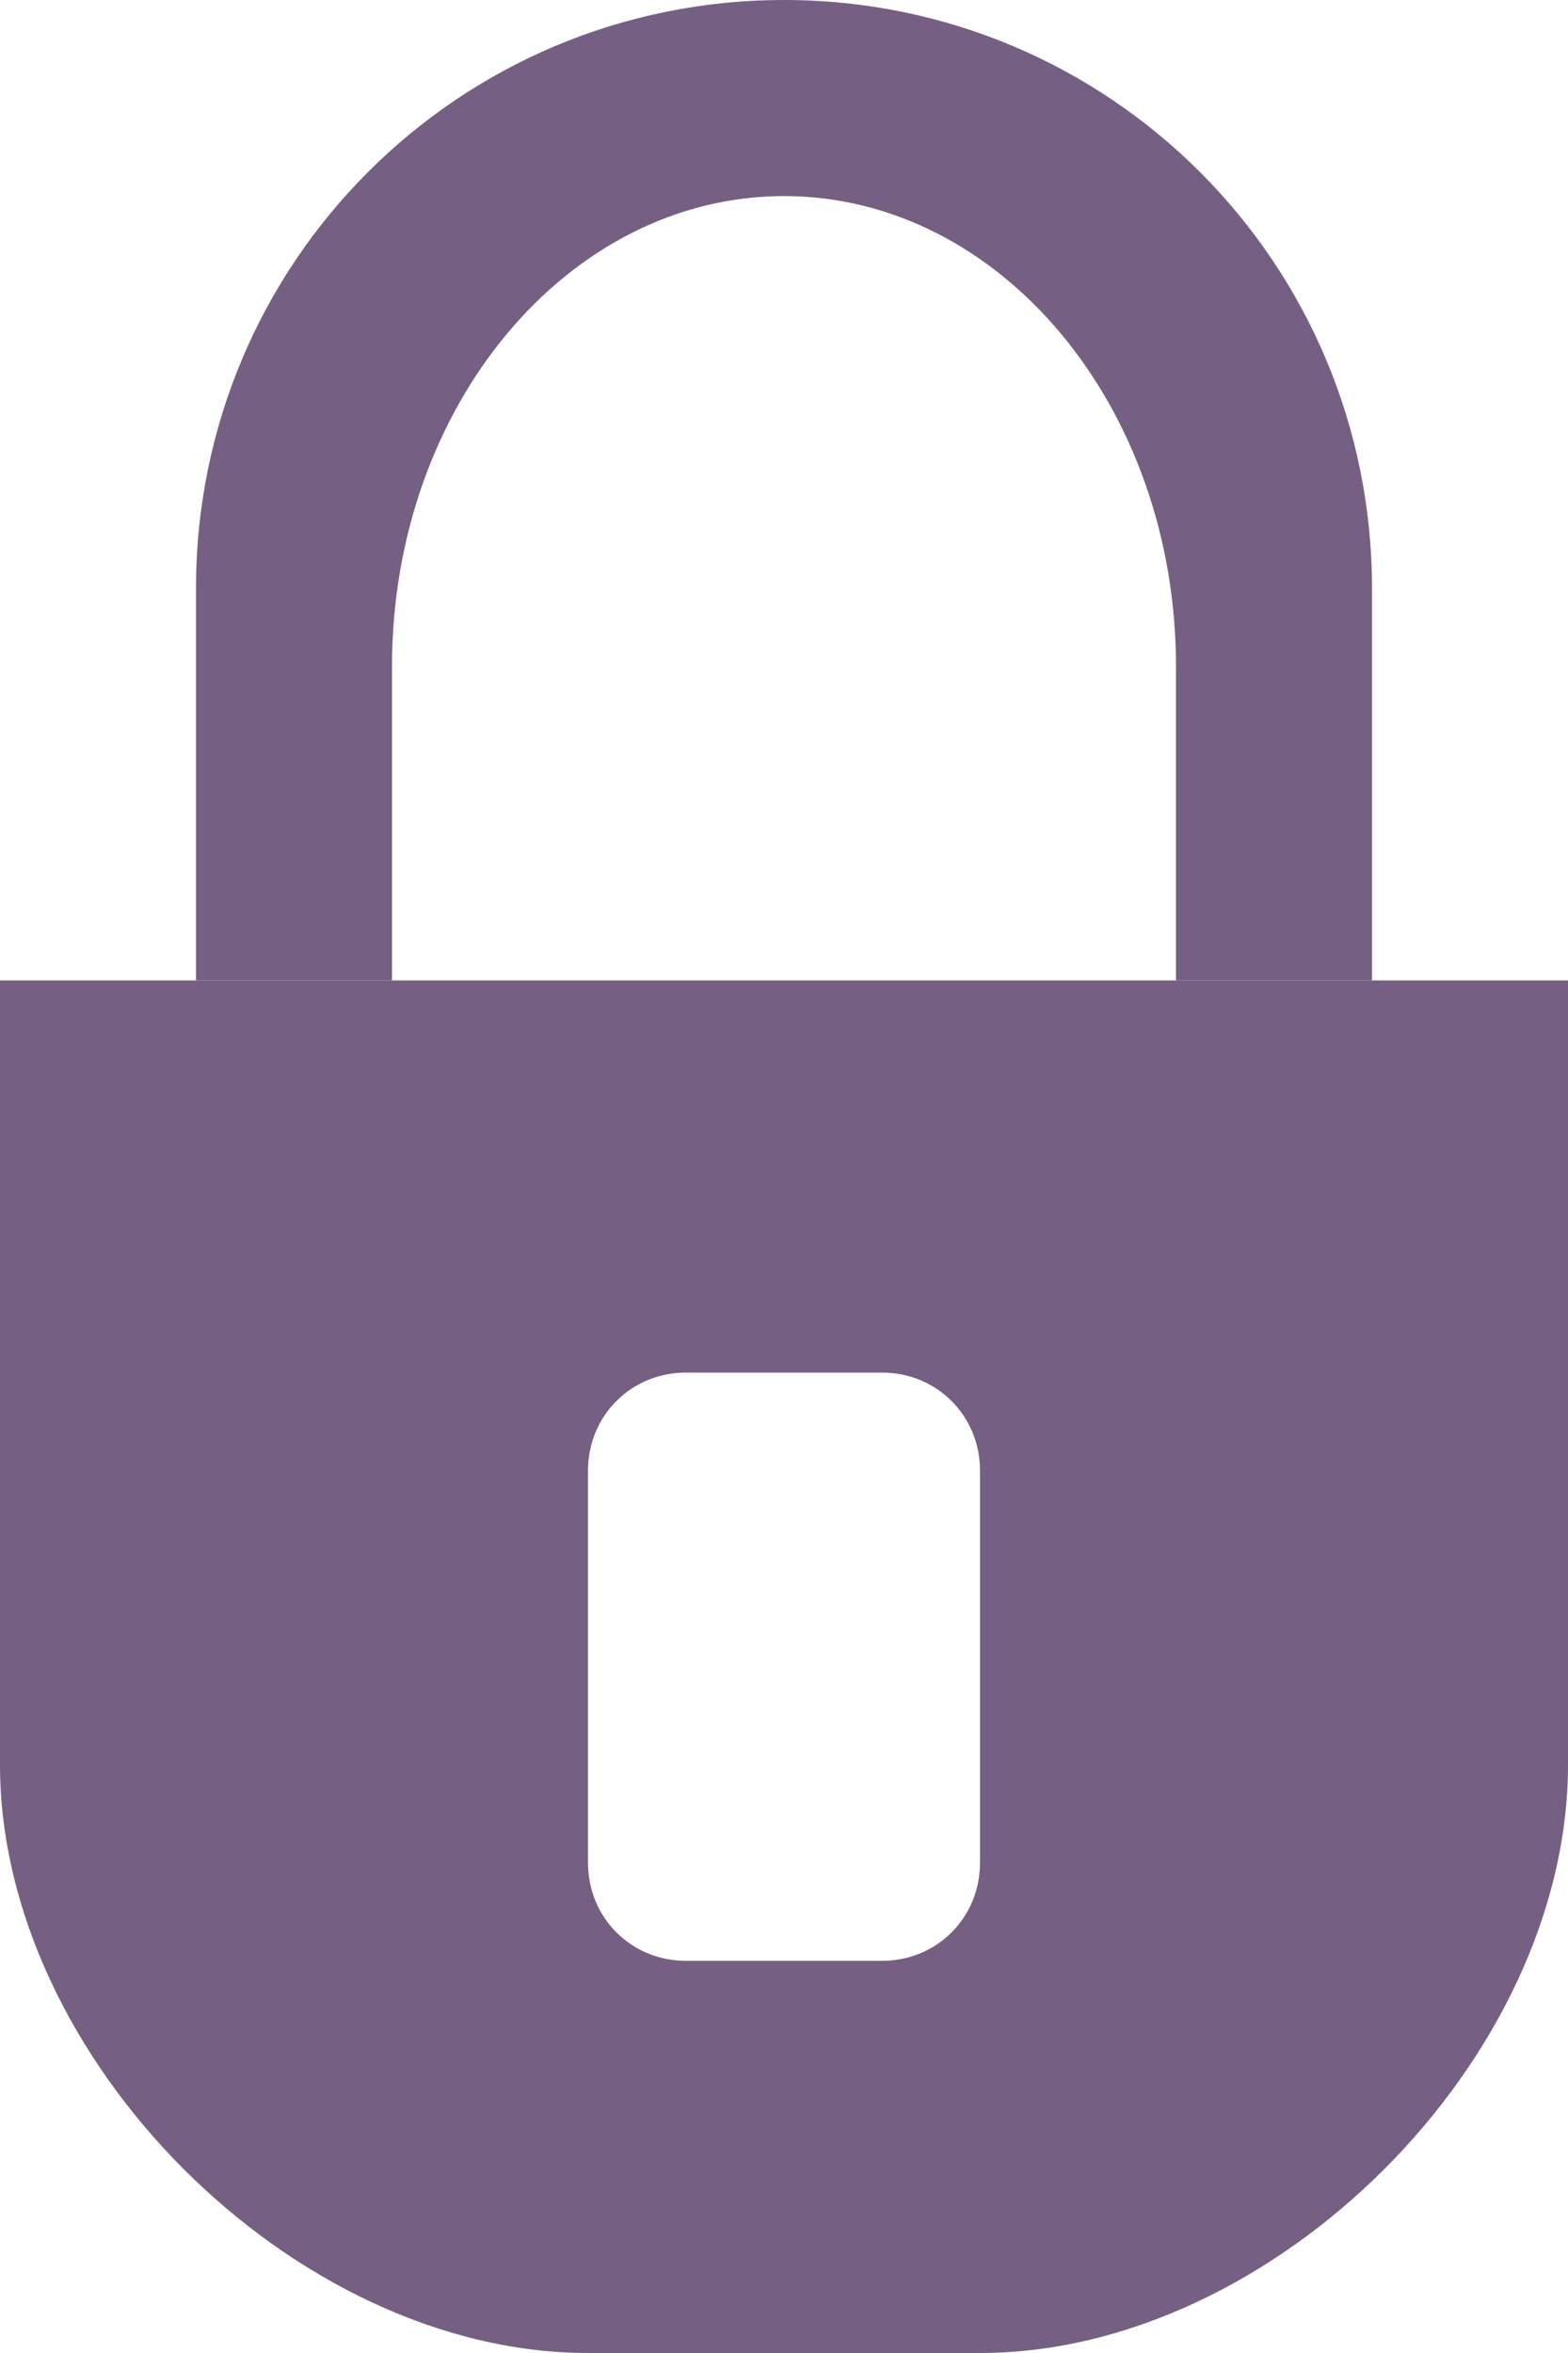 <?xml version="1.0" encoding="UTF-8" standalone="no"?>
<svg width="10px" height="15px" viewBox="0 0 10 15" version="1.1" xmlns="http://www.w3.org/2000/svg" xmlns:xlink="http://www.w3.org/1999/xlink" xmlns:sketch="http://www.bohemiancoding.com/sketch/ns">
    <!-- Generator: Sketch 3.3.3 (12081) - http://www.bohemiancoding.com/sketch -->
    <title>flash-card-app-sprites</title>
    <desc>Created with Sketch.</desc>
    <defs></defs>
    <g id="Page-1" stroke="none" stroke-width="1" fill="none" fill-rule="evenodd" sketch:type="MSPage">
        <g id="Shape-+-Shape" sketch:type="MSLayerGroup" fill="#756084">
            <path d="M0,6.25 L0,11.25 C0,13.125 1.875,15 3.75,15 L6.25,15 C8.125,15 10,13.125 10,11.25 L10,6.25 L0,6.25 L0,6.25 Z M3.75,9.375 C3.75,9.025 4.025,8.75 4.375,8.75 L5.625,8.75 C5.975,8.75 6.25,9.025 6.25,9.375 L6.25,11.875 C6.25,12.225 5.975,12.5 5.625,12.5 L4.375,12.5 C4.025,12.5 3.75,12.225 3.75,11.875 L3.75,9.375 L3.75,9.375 Z" id="Shape" sketch:type="MSShapeGroup"></path>
            <path d="M1.25,3.75 L1.25,6.25 L2.5,6.25 L2.5,4.25 C2.5,2.587 3.625,1.25 5,1.25 C6.375,1.25 7.5,2.587 7.5,4.25 L7.5,6.25 L8.75,6.25 L8.75,3.75 C8.75,1.675 7.075,0 5,0 C2.925,0 1.25,1.675 1.25,3.75 L1.25,3.75 Z" id="Shape" sketch:type="MSShapeGroup"></path>
        </g>
    </g>
</svg>